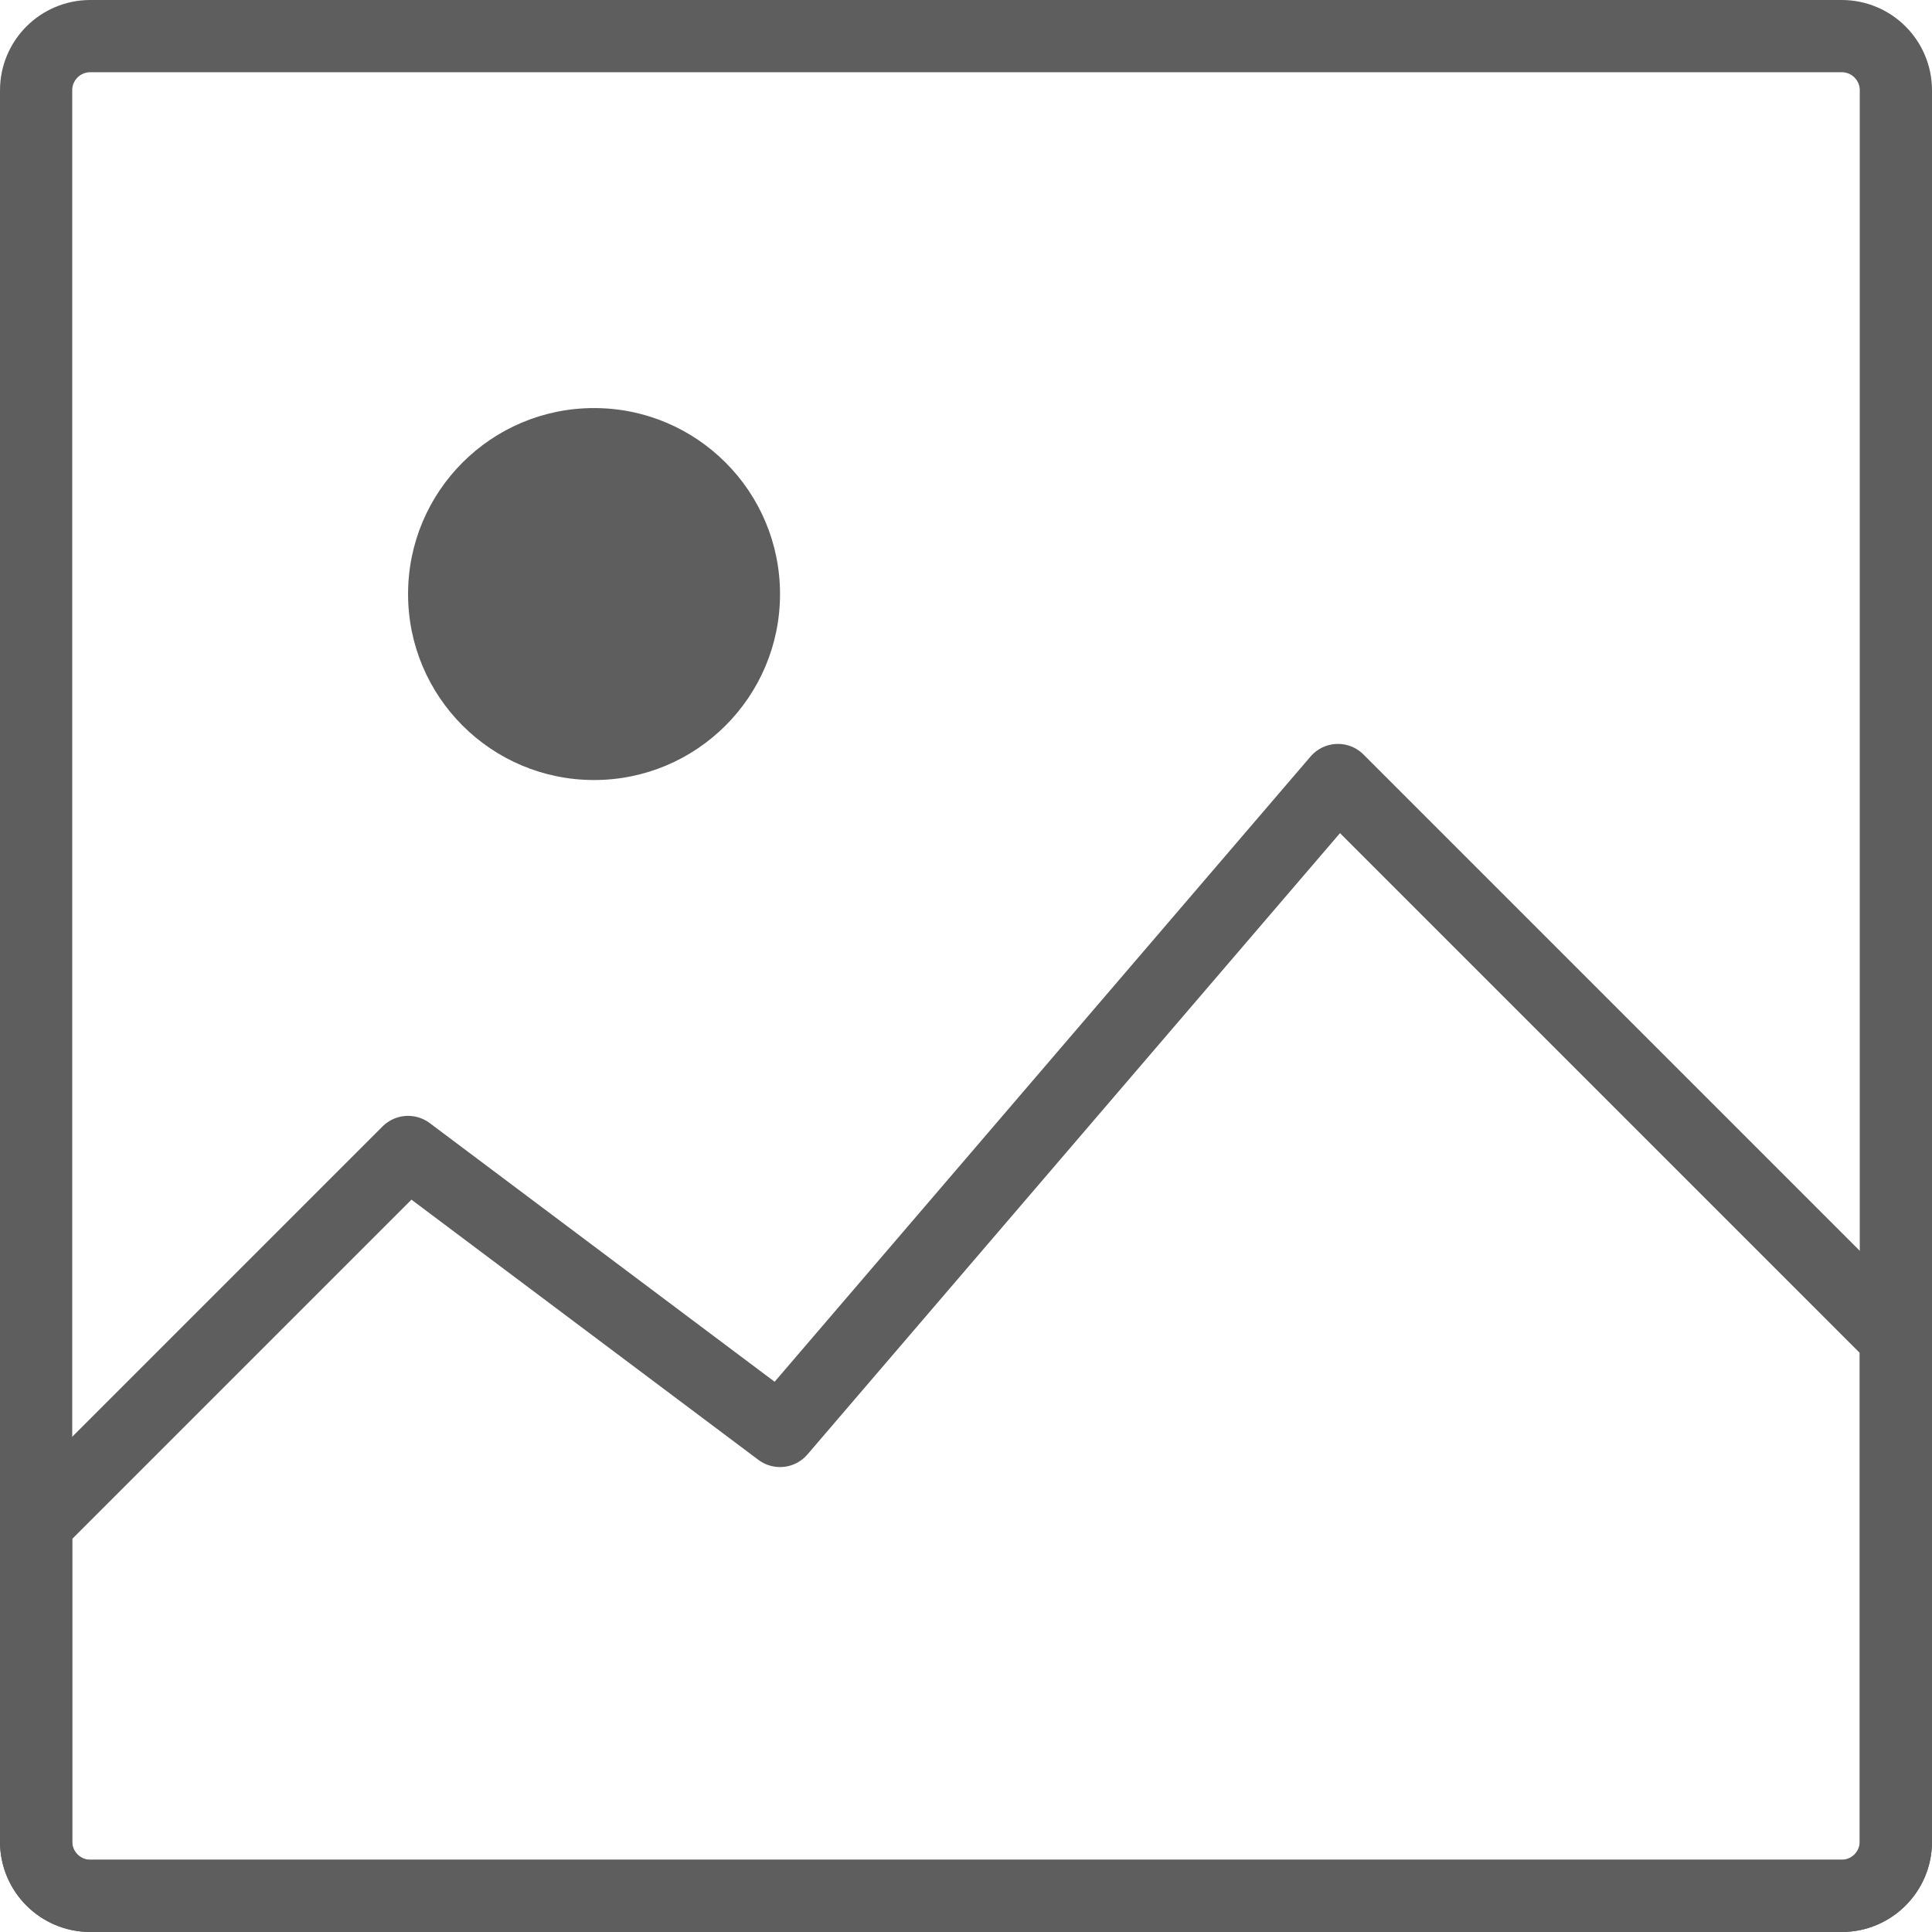 <svg width="107" height="107" viewBox="0 0 107 107" fill="none" xmlns="http://www.w3.org/2000/svg">
<path fill-rule="evenodd" clip-rule="evenodd" d="M0 3C0 1.343 1.343 0 3 0H100C101.657 0 103 1.343 103 3V100C103 101.657 101.657 103 100 103H3C1.343 103 0 101.657 0 100V3Z" transform="translate(2 2)" stroke="#5E5E5E" stroke-width="4" stroke-linecap="round" stroke-linejoin="round"/>
<path fill-rule="evenodd" clip-rule="evenodd" d="M0 41.2L20.6 20.6L41.2 36.05L72.1 0L103 30.9V58.8C103 60.457 101.657 61.8 100 61.8H3C1.343 61.8 0 60.457 0 58.8V41.2Z" transform="translate(2 43.2)" stroke="#5E5E5E" stroke-width="4" stroke-linecap="round" stroke-linejoin="round"/>
<path fill-rule="evenodd" clip-rule="evenodd" d="M10.3 20.6C15.989 20.6 20.6 15.989 20.6 10.3C20.6 4.611 15.989 0 10.3 0C4.611 0 0 4.611 0 10.3C0 15.989 4.611 20.6 10.3 20.6Z" transform="translate(22.6 22.6)" fill="#5E5E5E"/>
</svg>
